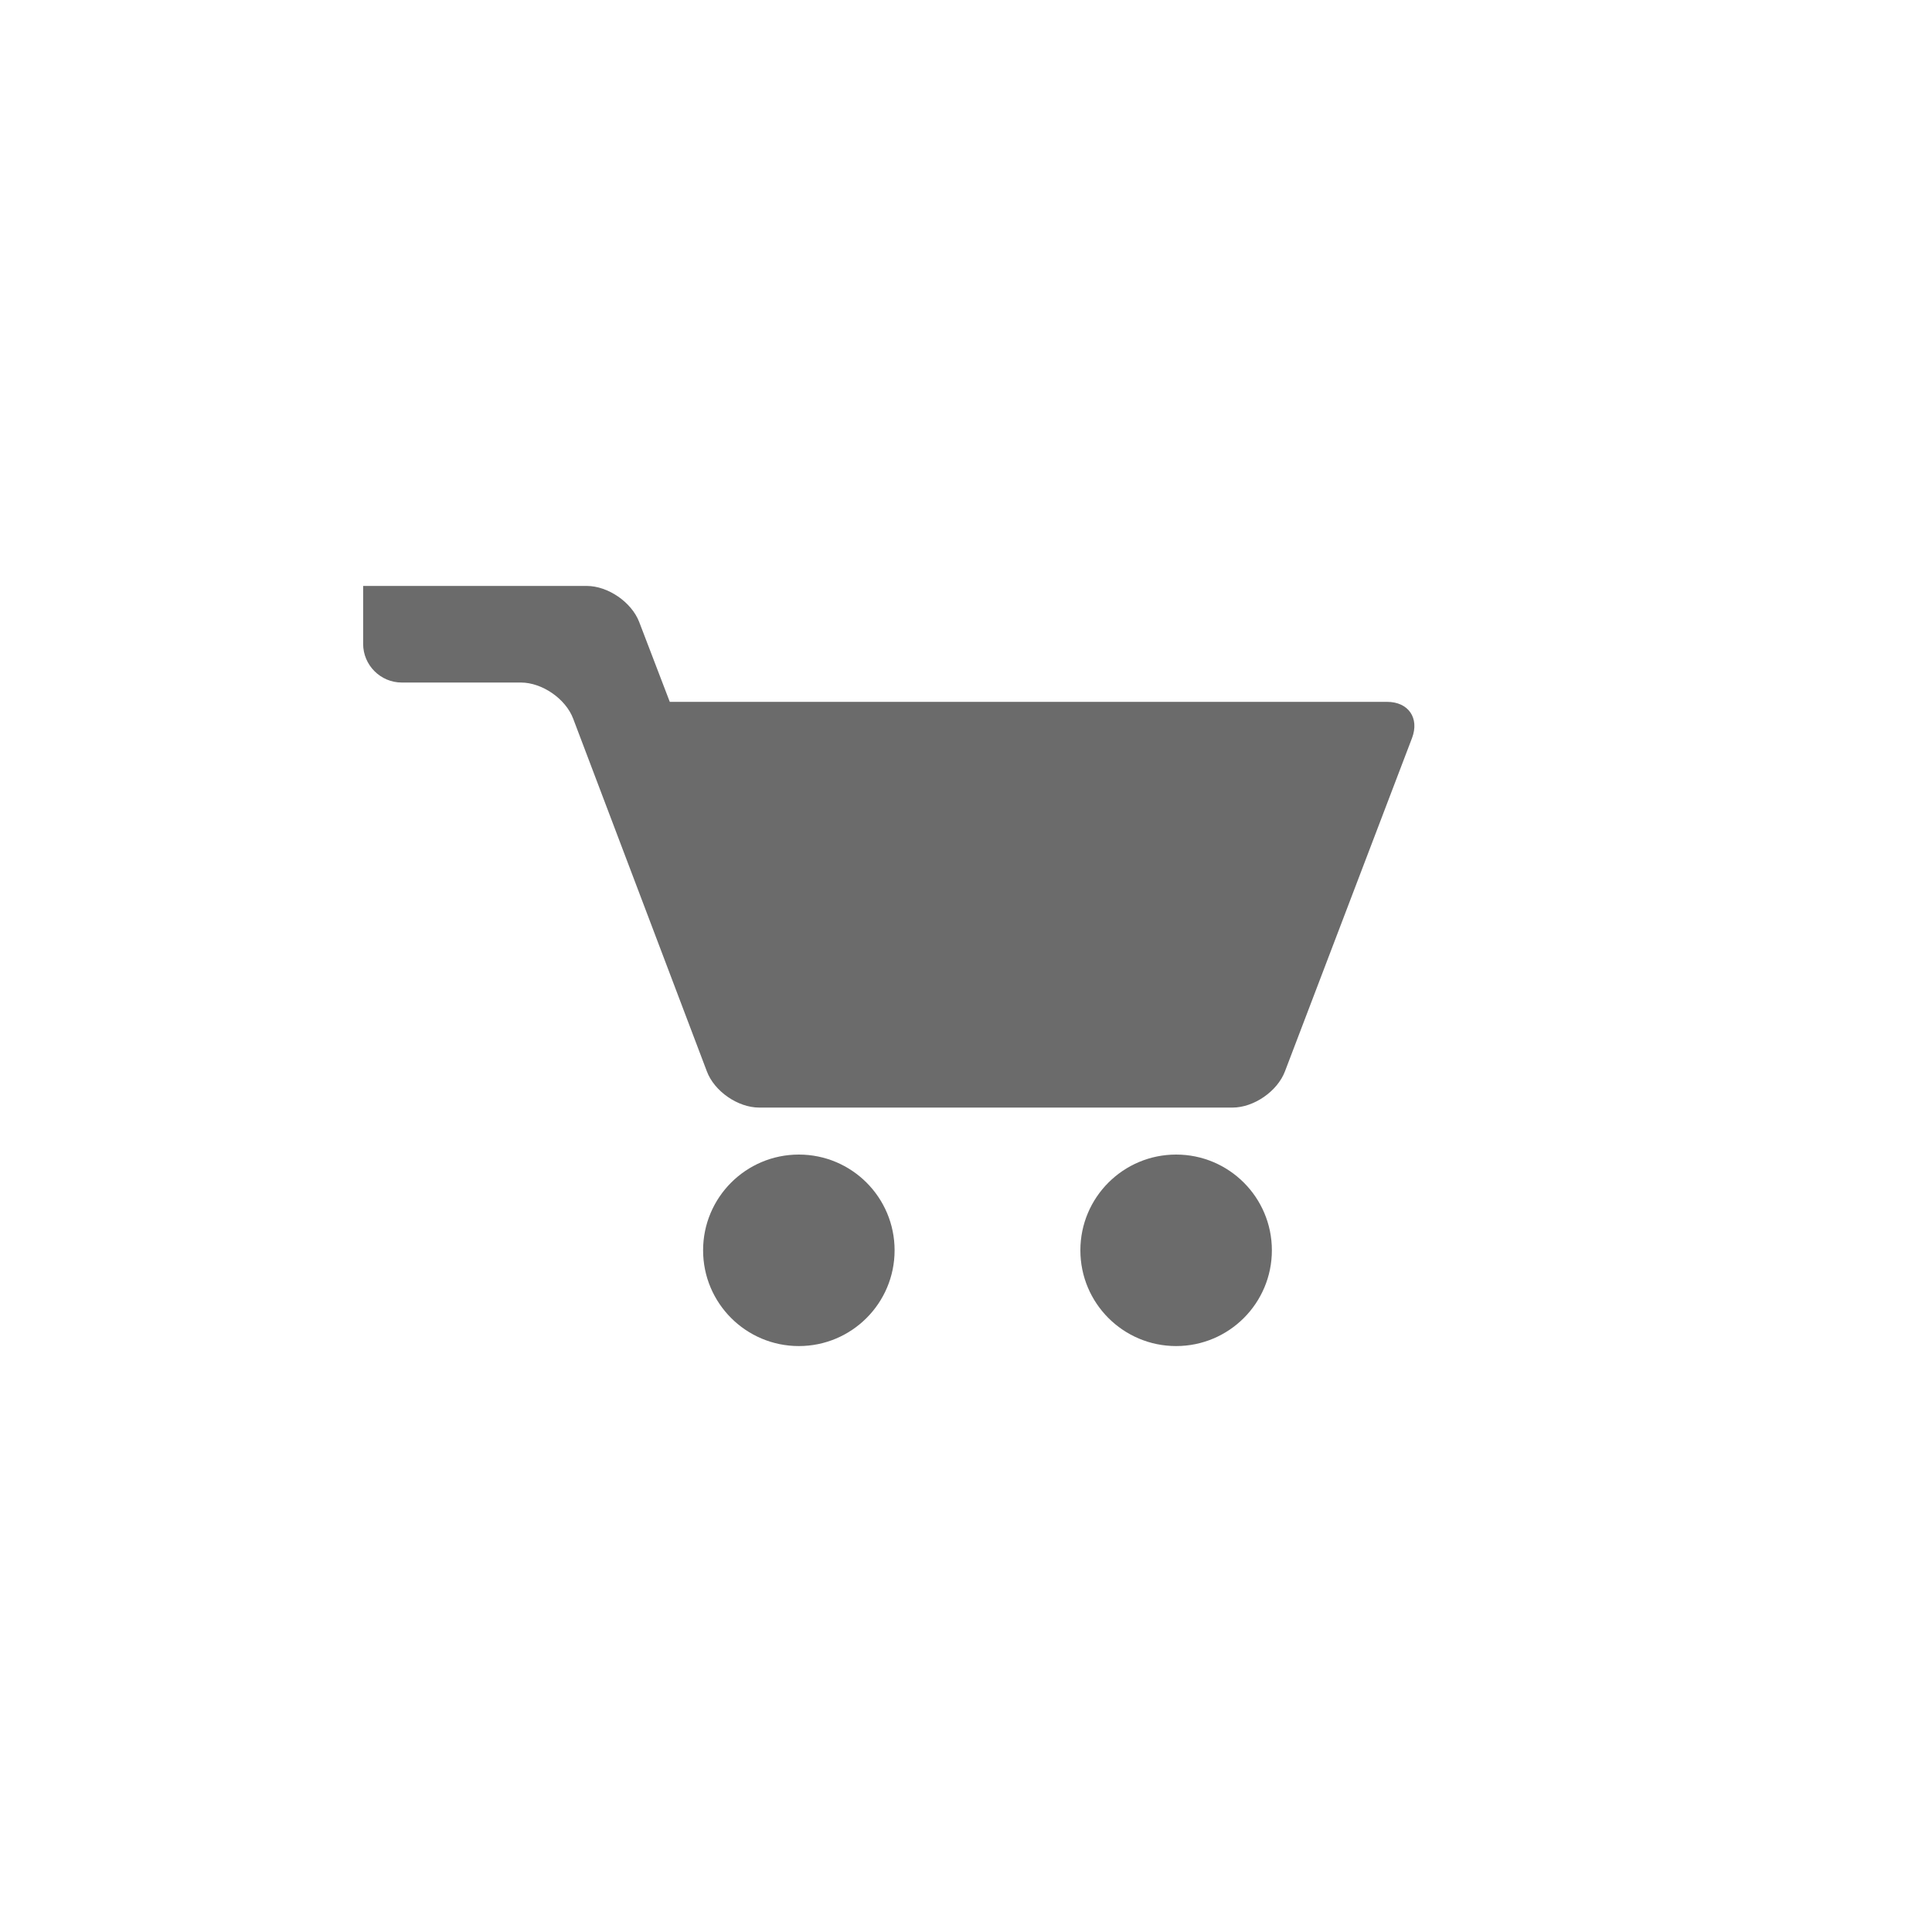 <?xml version="1.0" encoding="utf-8"?>
<!-- Generator: Adobe Illustrator 16.0.0, SVG Export Plug-In . SVG Version: 6.00 Build 0)  -->
<!DOCTYPE svg PUBLIC "-//W3C//DTD SVG 1.1//EN" "http://www.w3.org/Graphics/SVG/1.1/DTD/svg11.dtd">
<svg version="1.1" id="Layer_1" xmlns="http://www.w3.org/2000/svg" xmlns:xlink="http://www.w3.org/1999/xlink" x="0px" y="0px"
	 width="25px" height="25px" viewBox="0 0 25 25" enable-background="new 0 0 25 25" xml:space="preserve">
<g>
	<path fill="#6B6B6B" d="M17.949,9.082H8.667L8.271,8.048C8.172,7.792,7.868,7.582,7.592,7.582H4.699v0.75
		c0,0.275,0.225,0.5,0.5,0.5H6.74c0.275,0,0.58,0.21,0.677,0.468l1.73,4.564c0.097,0.258,0.401,0.468,0.677,0.468h6.125
		c0.275,0,0.58-0.21,0.678-0.468l1.645-4.315C18.369,9.292,18.225,9.082,17.949,9.082z"/>
	<circle fill="#6B6B6B" cx="10.337" cy="16.179" r="1.239"/>
	<circle fill="#6B6B6B" cx="15.219" cy="16.179" r="1.239"/>
</g>
</svg>
